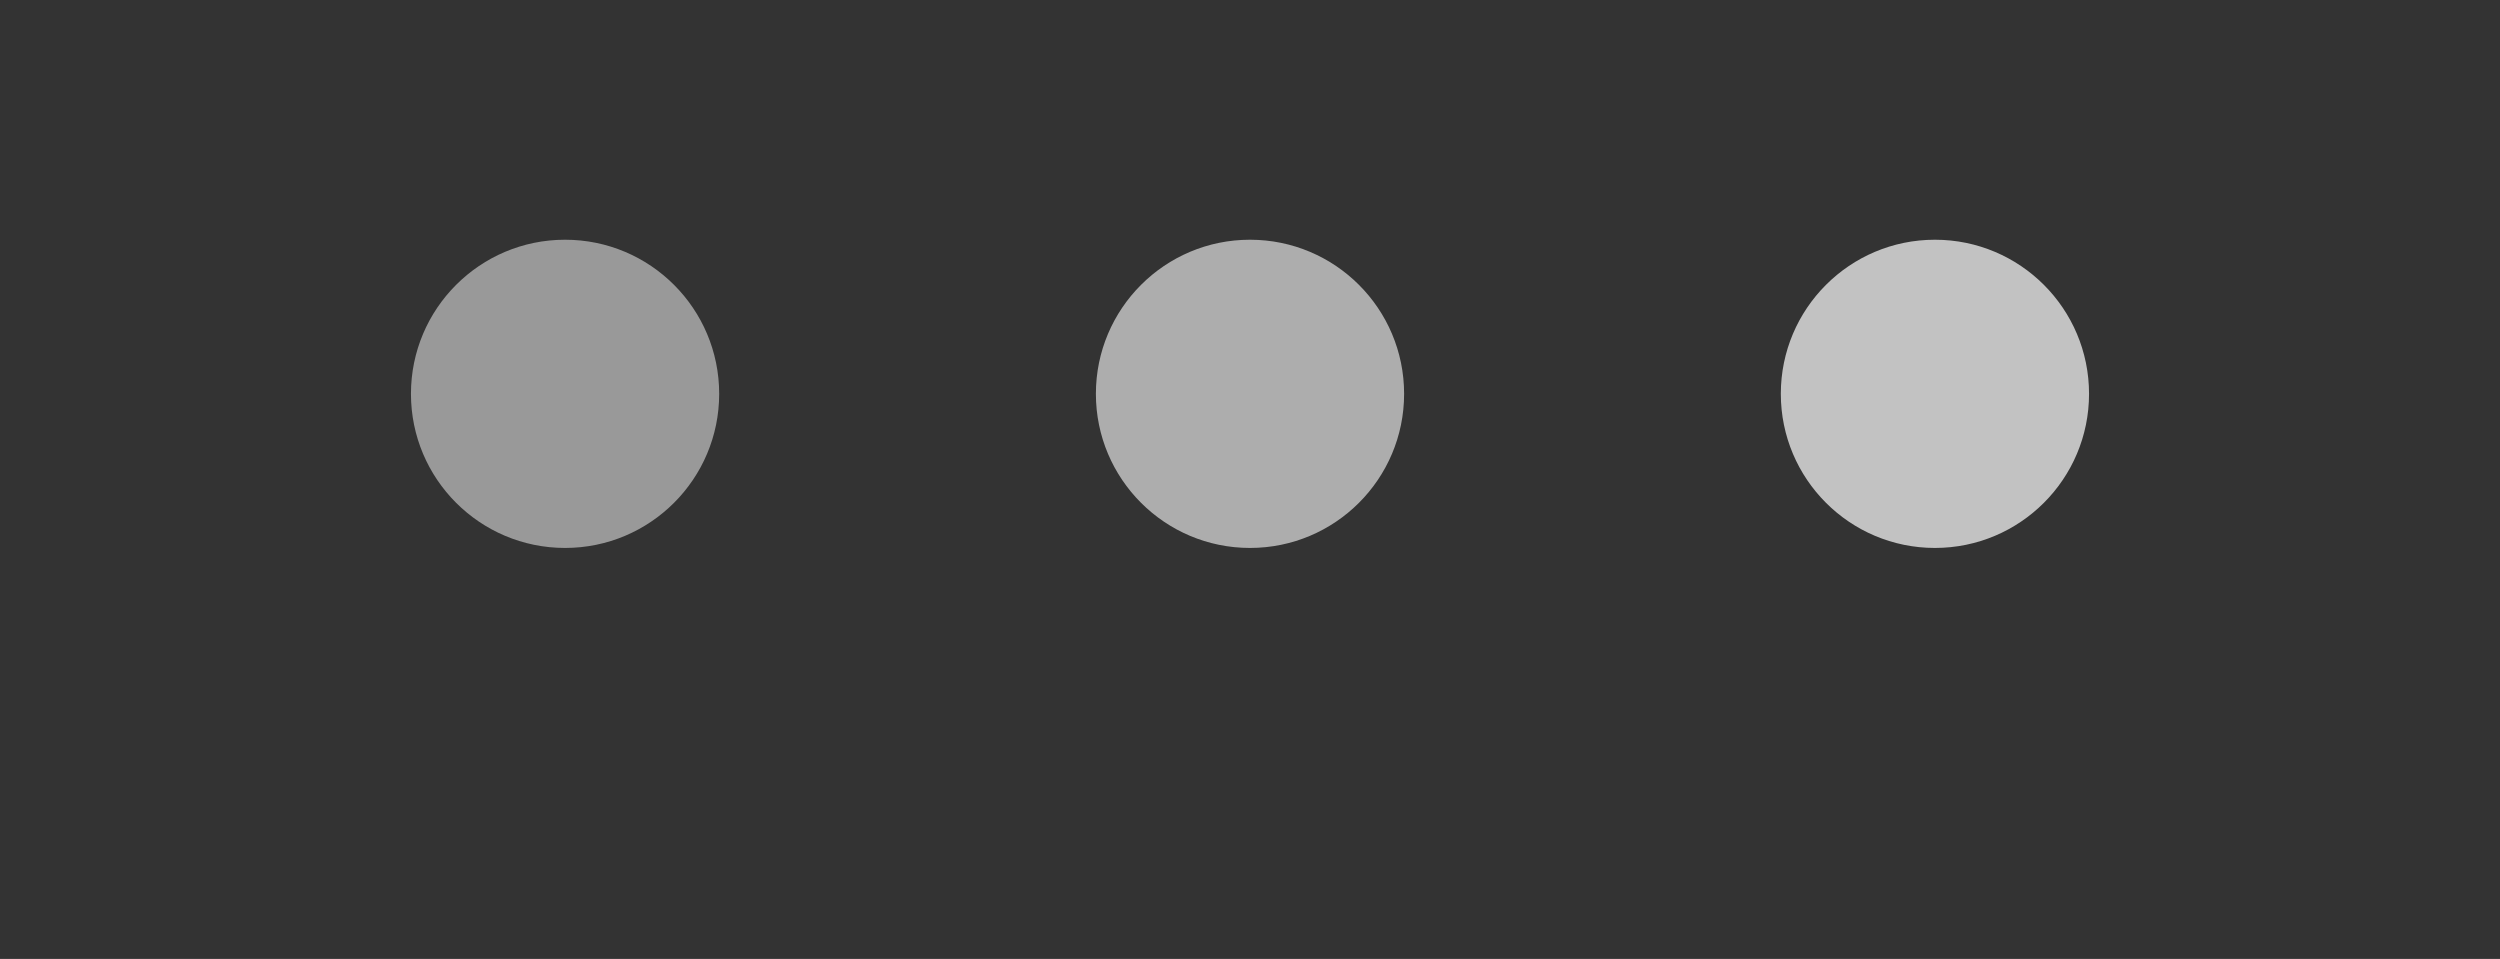 <svg width="73px" height="28px" viewBox="0 0 73 28" version="1.1" xmlns="http://www.w3.org/2000/svg" xmlns:xlink="http://www.w3.org/1999/xlink">

    <rect x="0" y="0" width="73" height="28" fill="#333333" stroke="none"/>

    <g stroke="none" stroke-width="1" fill="none" fill-rule="evenodd">
        <g fill="#FFFFFF">
            <g transform="translate(12, 7)">
                <path d="M4.5,9 C6.985,9 9,6.985 9,4.5 C9,2.015 6.985,0 4.5,0 C2.015,0 0,2.015 0,4.5 C0,6.985 2.015,9 4.5,9 Z" fill-opacity="0.5"></path>
                <path d="M24.5,9 C26.985,9 29,6.985 29,4.5 C29,2.015 26.985,0 24.5,0 C22.015,0 20,2.015 20,4.5 C20,6.985 22.015,9 24.5,9 Z" fill-opacity="0.6"></path>
                <path d="M44.5,9 C46.985,9 49,6.985 49,4.5 C49,2.015 46.985,0 44.5,0 C42.015,0 40,2.015 40,4.5 C40,6.985 42.015,9 44.5,9 Z" fill-opacity="0.7"></path>
            </g>
        </g>
    </g>
</svg>